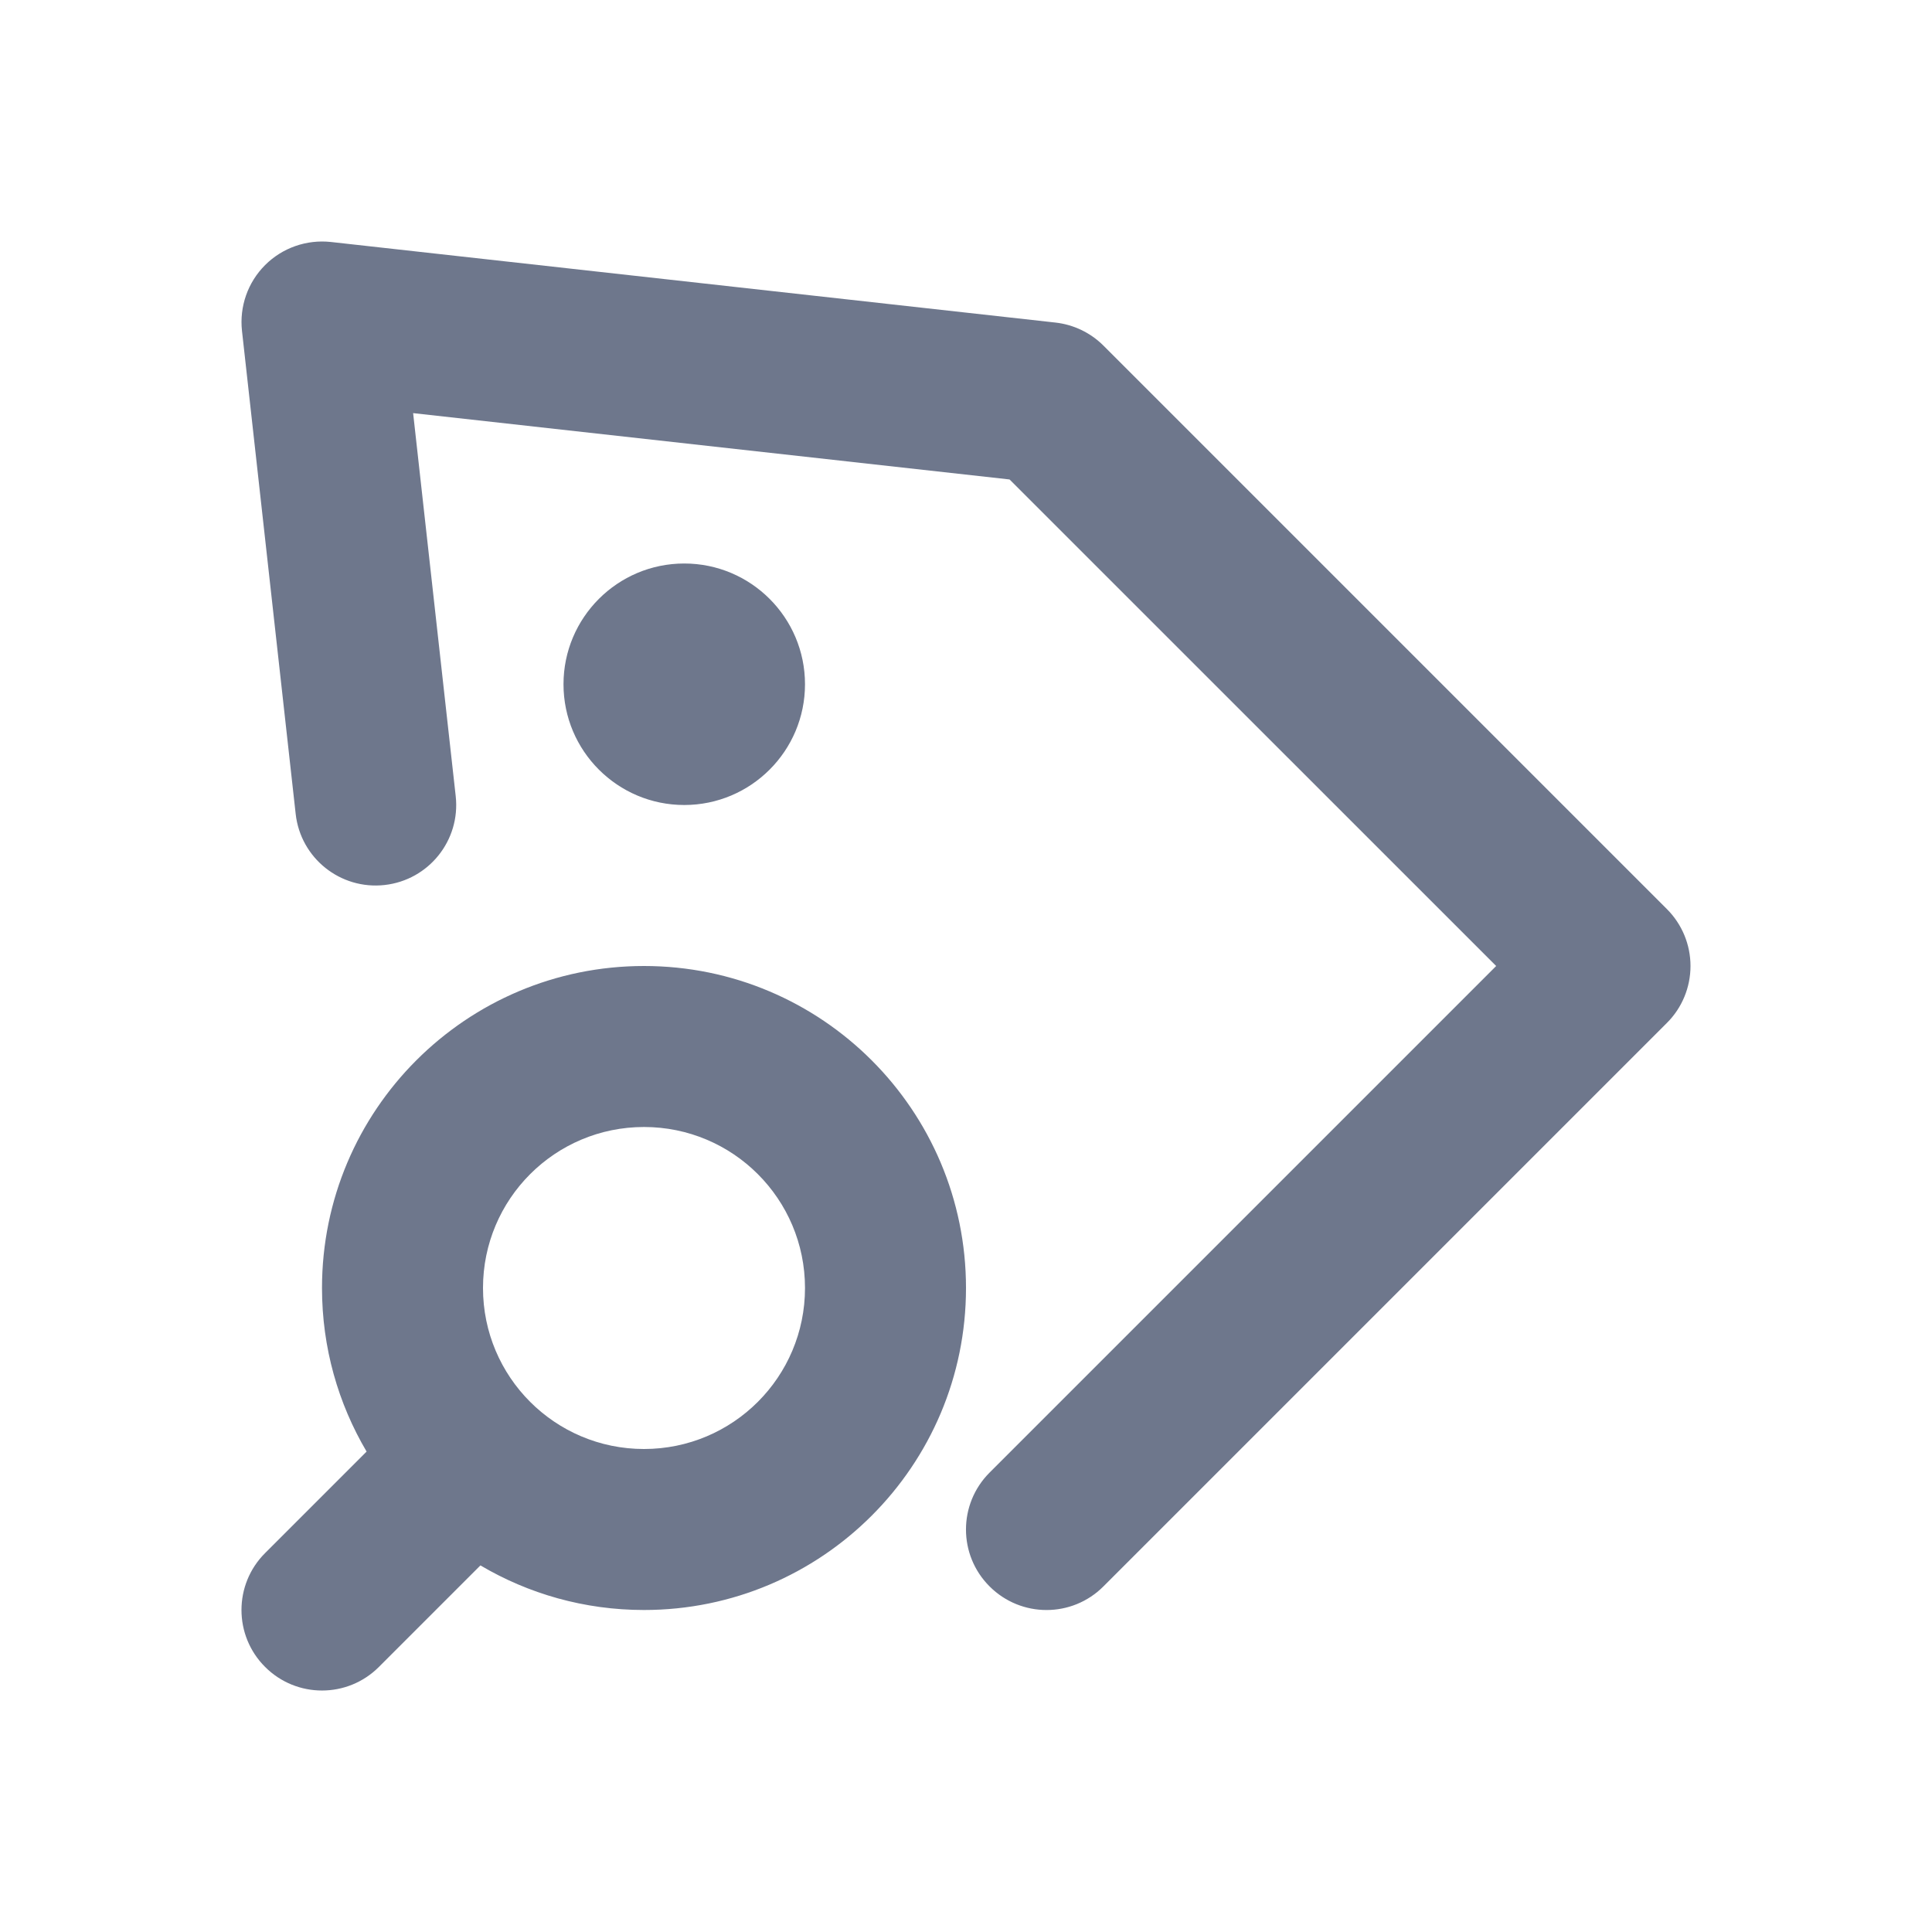 <svg width="24" height="24" viewBox="0 0 24 24" fill="none" xmlns="http://www.w3.org/2000/svg">
<path fill-rule="evenodd" clip-rule="evenodd" d="M4.111 3.006C3.809 2.973 3.508 3.078 3.293 3.293C3.078 3.508 2.973 3.808 3.006 4.11L3.673 10.111C3.734 10.66 4.228 11.055 4.777 10.994C5.326 10.933 5.722 10.439 5.661 9.89L5.132 5.132L12.541 5.956L18.586 12L12.293 18.293C11.902 18.684 11.902 19.317 12.293 19.707C12.684 20.098 13.317 20.098 13.707 19.707L20.707 12.707C20.895 12.52 21 12.265 21 12C21 11.735 20.895 11.481 20.707 11.293L13.707 4.293C13.547 4.133 13.336 4.032 13.111 4.007L4.111 3.006ZM6 16C6 14.895 6.895 14 8 14C9.105 14 10 14.895 10 16C10 17.105 9.105 18 8 18C6.895 18 6 17.105 6 16ZM8 12C5.791 12 4 13.791 4 16C4 16.742 4.202 17.436 4.554 18.032L3.293 19.293C2.902 19.683 2.902 20.317 3.293 20.707C3.683 21.098 4.317 21.098 4.707 20.707L5.968 19.446C6.564 19.798 7.258 20 8 20C10.209 20 12 18.209 12 16C12 13.791 10.209 12 8 12ZM8.5 10C9.328 10 10 9.328 10 8.5C10 7.672 9.328 7 8.5 7C7.672 7 7 7.672 7 8.5C7 9.328 7.672 10 8.5 10Z" fill="#6E778C"/>
</svg>
